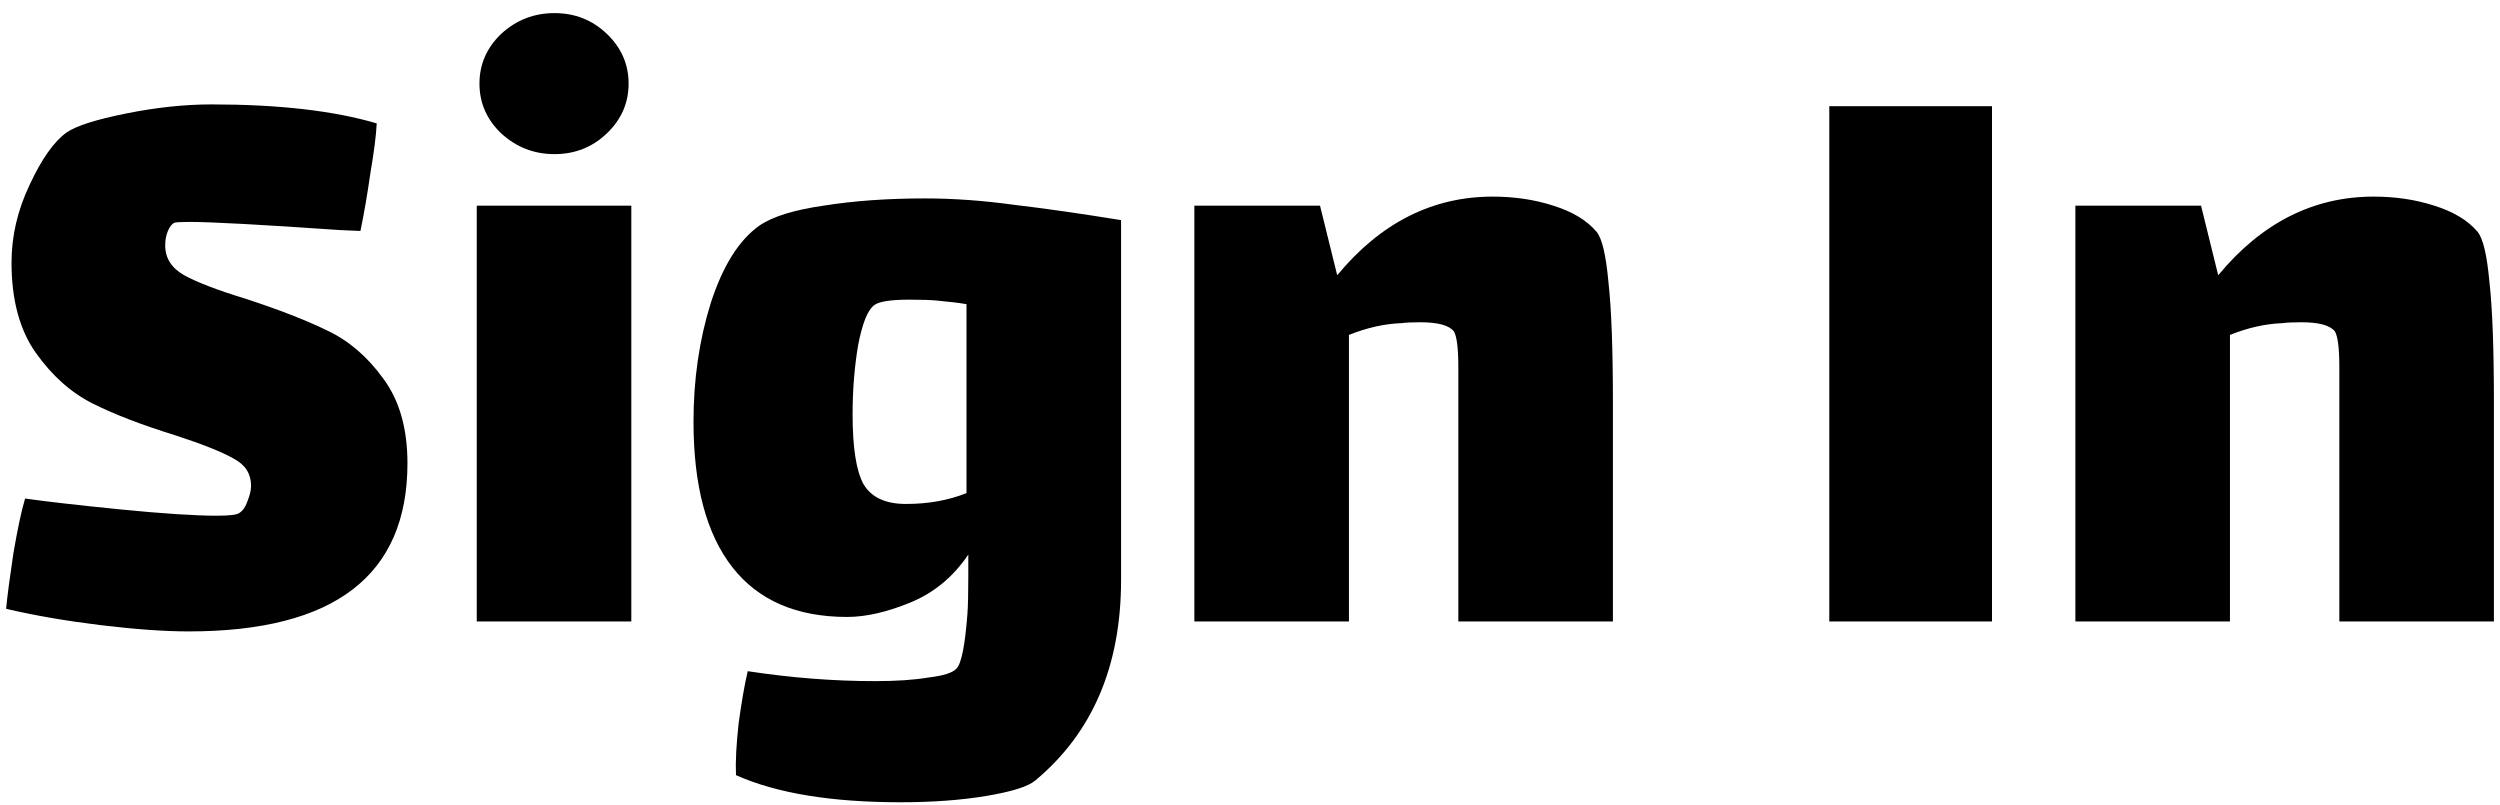 <svg width="177" height="57" viewBox="0 0 177 57" fill="none" xmlns="http://www.w3.org/2000/svg">
<path d="M11.696 17.376C11.696 18.272 12.144 18.976 13.04 19.488C13.979 20 15.429 20.555 17.392 21.152C19.739 21.92 21.659 22.667 23.152 23.392C24.688 24.117 26.011 25.248 27.12 26.784C28.272 28.32 28.848 30.325 28.848 32.8C28.848 40.736 23.685 44.704 13.36 44.704C11.653 44.704 9.563 44.555 7.088 44.256C4.656 43.957 2.437 43.573 0.432 43.104C0.517 42.208 0.688 40.907 0.944 39.2C1.243 37.451 1.52 36.149 1.776 35.296C3.269 35.509 5.509 35.765 8.496 36.064C11.525 36.363 13.808 36.512 15.344 36.512C16.24 36.512 16.773 36.448 16.944 36.32C17.2 36.149 17.392 35.872 17.52 35.488C17.691 35.061 17.776 34.699 17.776 34.4C17.776 33.547 17.371 32.907 16.56 32.48C15.749 32.011 14.363 31.456 12.4 30.816C10.053 30.091 8.112 29.344 6.576 28.576C5.04 27.808 3.696 26.613 2.544 24.992C1.392 23.371 0.816 21.237 0.816 18.592C0.816 16.715 1.243 14.88 2.096 13.088C2.949 11.253 3.824 10.016 4.72 9.376C5.403 8.907 6.811 8.459 8.944 8.032C11.077 7.605 13.083 7.392 14.96 7.392C19.739 7.392 23.643 7.84 26.672 8.736C26.629 9.589 26.48 10.763 26.224 12.256C26.011 13.749 25.776 15.115 25.52 16.352L24.048 16.288C18.501 15.904 14.96 15.712 13.424 15.712C12.784 15.712 12.421 15.733 12.336 15.776C12.165 15.861 12.016 16.053 11.888 16.352C11.76 16.651 11.696 16.992 11.696 17.376ZM39.258 10.912C37.807 10.912 36.548 10.421 35.481 9.44C34.458 8.459 33.946 7.285 33.946 5.92C33.946 4.555 34.458 3.381 35.481 2.4C36.548 1.419 37.807 0.928 39.258 0.928C40.708 0.928 41.946 1.419 42.969 2.4C43.993 3.381 44.505 4.555 44.505 5.92C44.505 7.285 43.993 8.459 42.969 9.44C41.946 10.421 40.708 10.912 39.258 10.912ZM33.754 14.56H44.697V44H33.754V14.56ZM65.484 14.048C67.489 14.048 69.58 14.197 71.756 14.496C73.932 14.752 76.471 15.115 79.372 15.584V41.056C79.372 47.157 77.345 51.893 73.292 55.264C72.78 55.691 71.628 56.053 69.836 56.352C68.044 56.651 66.017 56.8 63.756 56.8C58.849 56.8 54.967 56.16 52.108 54.88C52.065 53.941 52.129 52.704 52.3 51.168C52.513 49.632 52.727 48.416 52.94 47.52C56.012 47.989 59.02 48.224 61.964 48.224C63.457 48.224 64.716 48.139 65.74 47.968C66.807 47.84 67.468 47.627 67.724 47.328C68.065 46.987 68.321 45.707 68.492 43.488C68.535 42.891 68.556 42.016 68.556 40.864V39.264C67.489 40.843 66.124 41.973 64.46 42.656C62.796 43.339 61.303 43.68 59.98 43.68C56.396 43.68 53.687 42.507 51.852 40.16C50.017 37.813 49.1 34.379 49.1 29.856C49.1 26.869 49.505 24.075 50.316 21.472C51.169 18.827 52.321 16.992 53.772 15.968C54.711 15.328 56.225 14.859 58.316 14.56C60.449 14.219 62.839 14.048 65.484 14.048ZM64.14 35.68C65.719 35.68 67.148 35.424 68.428 34.912V21.536C67.959 21.451 67.255 21.365 66.316 21.28C65.889 21.237 65.249 21.216 64.396 21.216C63.073 21.216 62.241 21.344 61.9 21.6C61.431 21.941 61.047 22.901 60.748 24.48C60.492 26.016 60.364 27.637 60.364 29.344C60.364 31.691 60.62 33.333 61.132 34.272C61.687 35.211 62.689 35.68 64.14 35.68ZM113.042 16.416C113.426 16.885 113.703 18.059 113.874 19.936C114.087 21.813 114.194 24.672 114.194 28.512V44H103.25V28.64V26.016C103.25 24.651 103.143 23.797 102.93 23.456C102.588 23.029 101.799 22.816 100.562 22.816C99.964 22.816 99.516 22.837 99.218 22.88C98.023 22.923 96.785 23.2 95.505 23.712V44H84.561V14.56H93.457L94.674 19.488C97.746 15.776 101.415 13.92 105.682 13.92C107.218 13.92 108.647 14.133 109.97 14.56C111.335 14.987 112.359 15.605 113.042 16.416ZM129.514 7.52H141.034V44H129.514V7.52ZM175.417 16.416C175.801 16.885 176.078 18.059 176.249 19.936C176.462 21.813 176.569 24.672 176.569 28.512V44H165.625V28.64V26.016C165.625 24.651 165.518 23.797 165.305 23.456C164.963 23.029 164.174 22.816 162.937 22.816C162.339 22.816 161.891 22.837 161.593 22.88C160.398 22.923 159.161 23.2 157.881 23.712V44H146.937V14.56H155.833L157.049 19.488C160.121 15.776 163.79 13.92 168.057 13.92C169.593 13.92 171.022 14.133 172.345 14.56C173.71 14.987 174.734 15.605 175.417 16.416Z" fill="black"/>
</svg>
